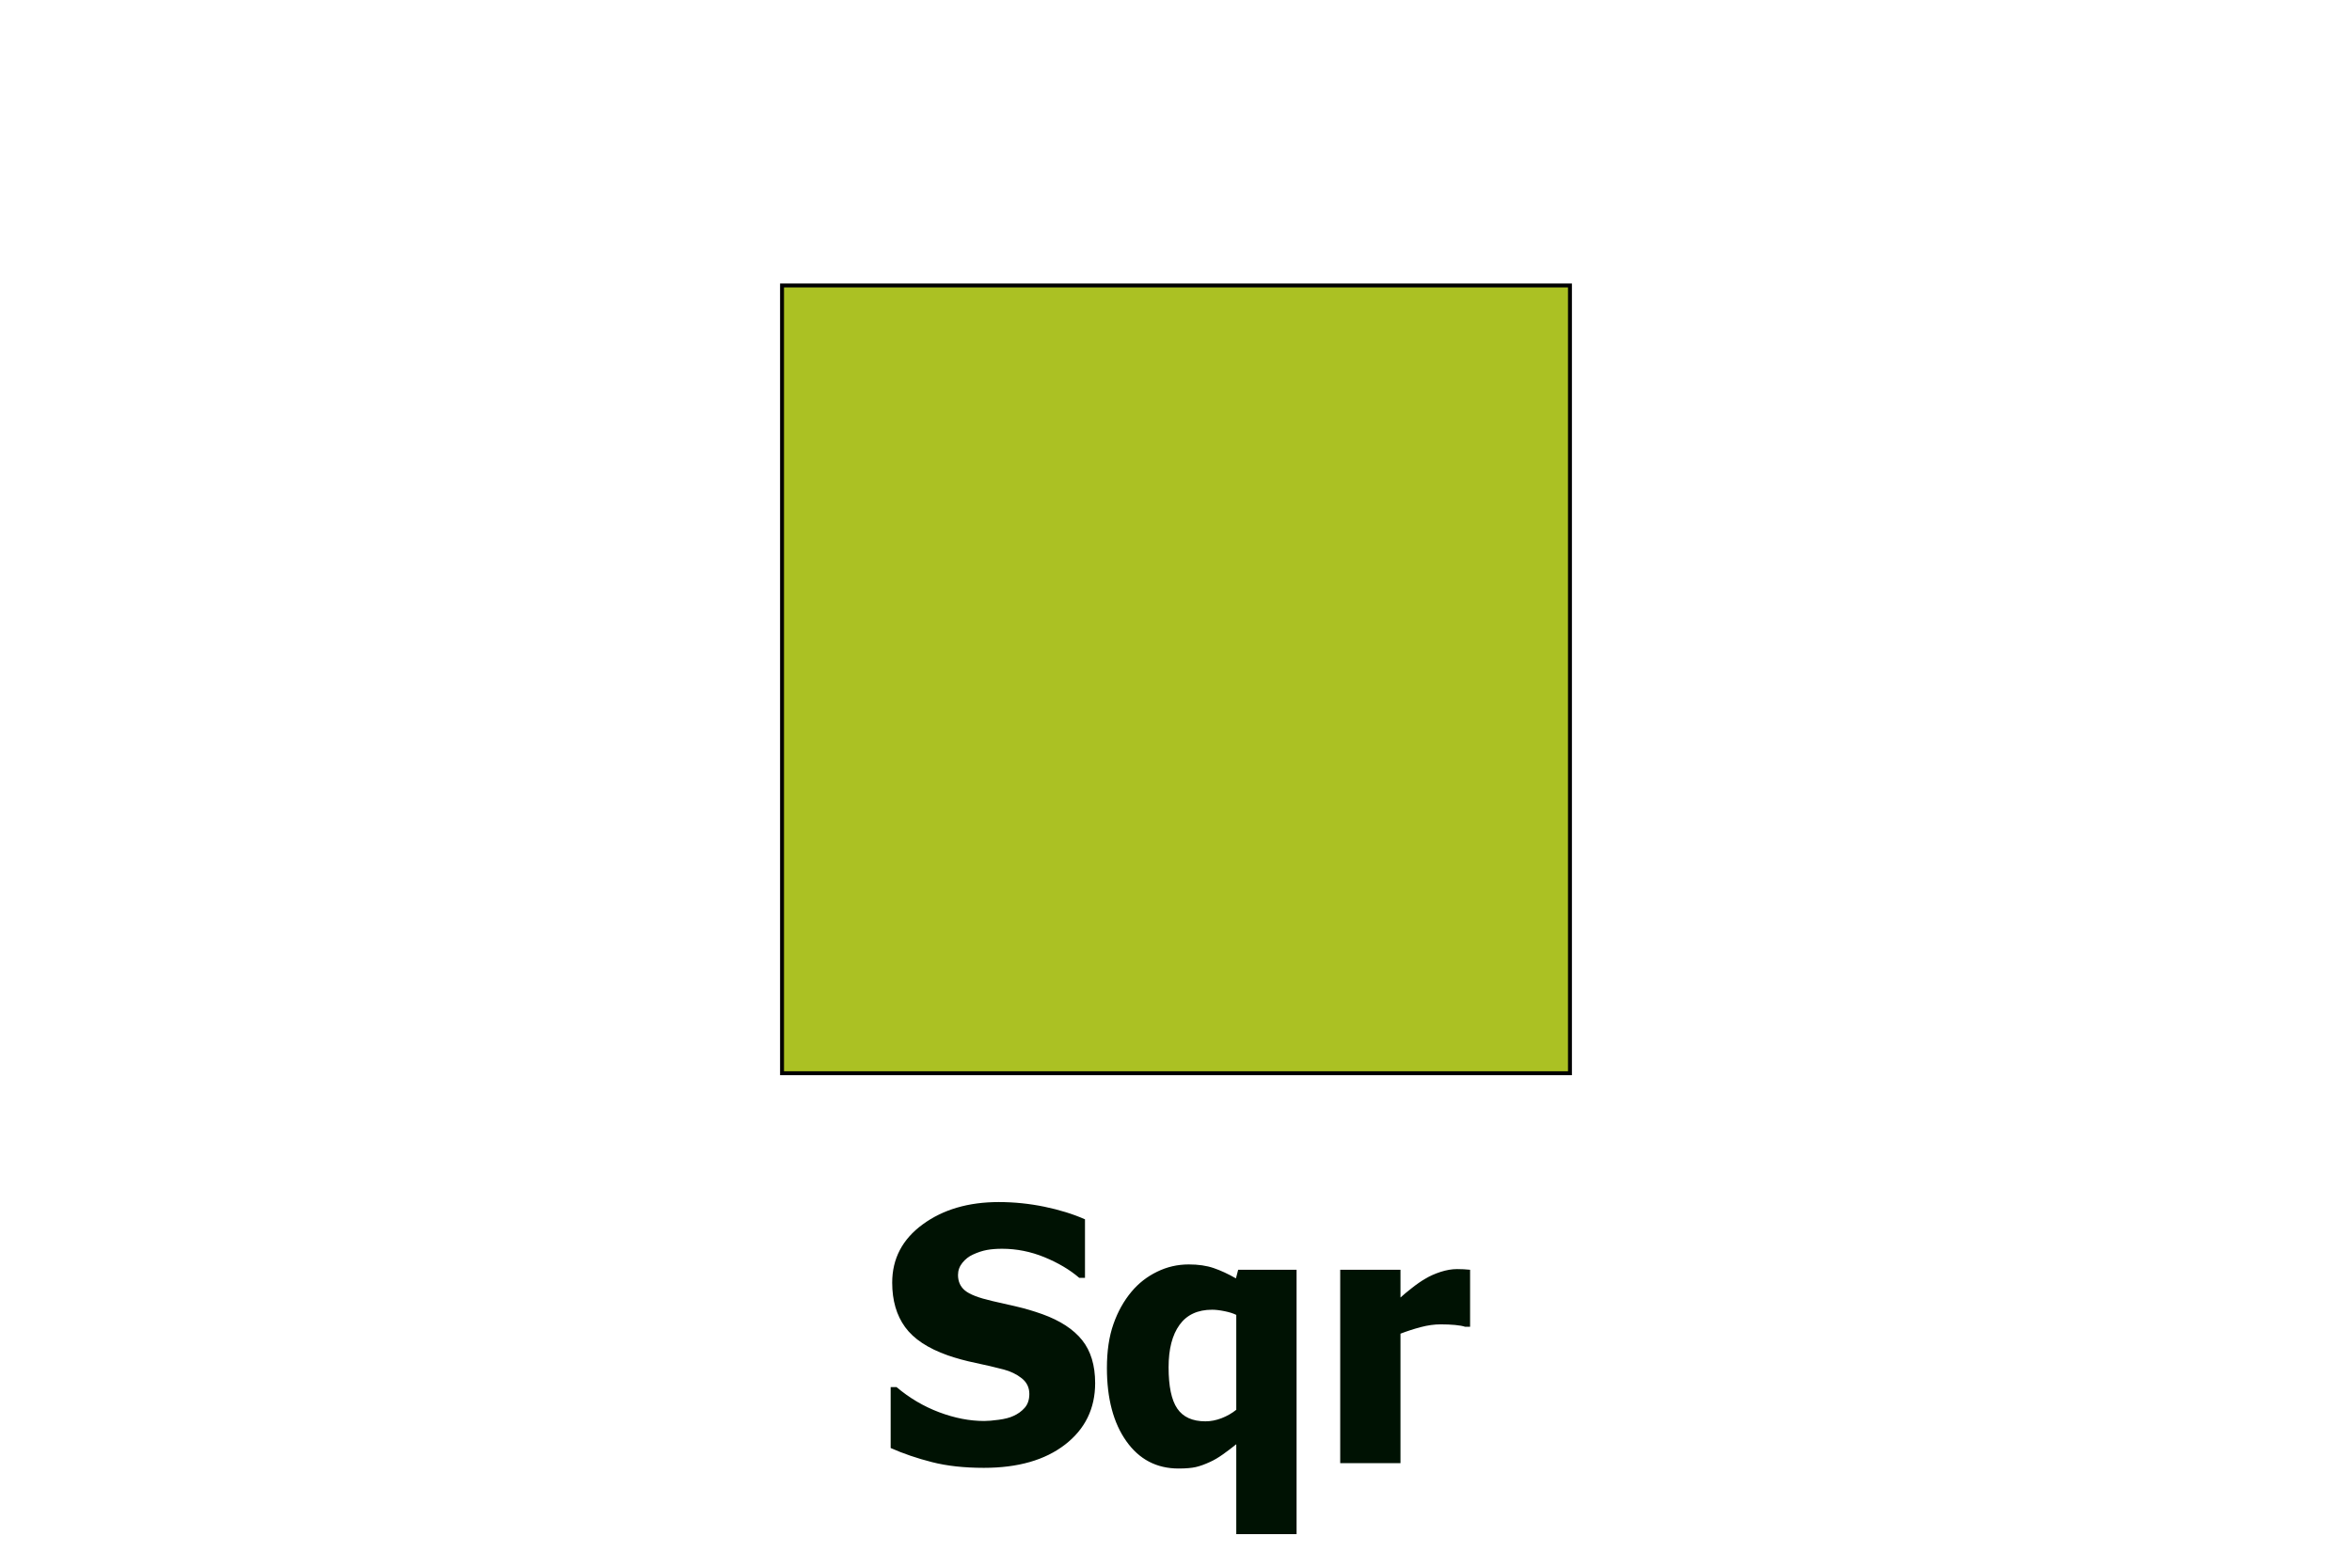 <?xml version="1.0" encoding="UTF-8"?>
<svg xmlns="http://www.w3.org/2000/svg" xmlns:xlink="http://www.w3.org/1999/xlink" width="300" height="200" viewBox="0 0 300 200">
<path fill="none" stroke-width="1" stroke-linecap="butt" stroke-linejoin="miter" stroke="rgb(0%, 0%, 0%)" stroke-opacity="1" stroke-miterlimit="10" d="M 100 36.668 L 200 36.668 L 200 136.668 L 100 136.668 Z M 100 36.668 "/>
<path fill-rule="nonzero" fill="rgb(67.059%, 75.686%, 13.725%)" fill-opacity="1" d="M 100 36.668 L 200 36.668 L 200 136.668 L 100 136.668 Z M 100 36.668 "/>
<path fill-rule="nonzero" fill="rgb(0%, 7.059%, 1.176%)" fill-opacity="1" d="M 125.492 187.262 C 122.984 187.262 120.785 187.02 118.887 186.535 C 116.992 186.055 115.23 185.453 113.605 184.734 L 113.605 176.957 L 114.352 176.957 C 115.992 178.348 117.801 179.418 119.777 180.164 C 121.758 180.91 123.676 181.285 125.535 181.285 C 126.004 181.285 126.621 181.234 127.391 181.129 C 128.16 181.027 128.781 180.867 129.25 180.648 C 129.82 180.398 130.305 180.051 130.699 179.605 C 131.094 179.156 131.293 178.566 131.293 177.836 C 131.293 177.016 130.969 176.348 130.324 175.836 C 129.68 175.324 128.91 174.949 128.02 174.715 C 126.906 174.422 125.715 174.145 124.449 173.879 C 123.18 173.617 121.996 173.293 120.898 172.914 C 118.363 172.02 116.547 170.82 115.449 169.309 C 114.352 167.801 113.801 165.91 113.801 163.641 C 113.801 160.578 115.098 158.102 117.691 156.203 C 120.285 154.305 123.52 153.355 127.402 153.355 C 129.352 153.355 131.289 153.555 133.215 153.949 C 135.141 154.348 136.867 154.883 138.391 155.555 L 138.391 163.027 L 137.664 163.027 C 136.449 161.984 134.965 161.105 133.215 160.387 C 131.465 159.672 129.664 159.312 127.82 159.312 C 127.102 159.312 126.457 159.363 125.887 159.465 C 125.316 159.57 124.715 159.766 124.086 160.059 C 123.57 160.293 123.129 160.641 122.754 161.102 C 122.383 161.562 122.195 162.082 122.195 162.652 C 122.195 163.488 122.492 164.148 123.086 164.641 C 123.68 165.133 124.824 165.574 126.523 165.969 C 127.621 166.219 128.68 166.461 129.699 166.695 C 130.719 166.93 131.805 167.25 132.961 167.66 C 135.23 168.48 136.922 169.586 138.027 170.969 C 139.133 172.352 139.684 174.18 139.688 176.449 C 139.684 179.703 138.406 182.316 135.852 184.293 C 133.297 186.273 129.844 187.262 125.492 187.262 Z M 165.379 195.723 L 157.688 195.723 L 157.688 184.25 C 157.145 184.691 156.582 185.117 155.996 185.535 C 155.41 185.953 154.852 186.281 154.328 186.516 C 153.668 186.82 153.066 187.039 152.523 187.164 C 151.984 187.285 151.25 187.348 150.328 187.348 C 147.527 187.348 145.305 186.184 143.66 183.855 C 142.012 181.527 141.188 178.414 141.188 174.516 C 141.188 172.363 141.465 170.496 142.023 168.914 C 142.578 167.332 143.348 165.957 144.328 164.785 C 145.223 163.715 146.305 162.867 147.582 162.246 C 148.855 161.621 150.203 161.312 151.625 161.312 C 152.84 161.312 153.898 161.465 154.797 161.773 C 155.699 162.082 156.648 162.52 157.645 163.09 L 157.93 161.992 L 165.379 161.992 L 165.379 195.723 M 157.688 179.855 L 157.688 167.75 C 157.309 167.559 156.809 167.402 156.195 167.277 C 155.578 167.152 155.051 167.09 154.613 167.09 C 152.766 167.09 151.379 167.734 150.449 169.023 C 149.52 170.312 149.055 172.113 149.055 174.43 C 149.055 176.859 149.422 178.617 150.164 179.703 C 150.902 180.785 152.102 181.328 153.754 181.328 C 154.43 181.328 155.109 181.195 155.797 180.934 C 156.488 180.668 157.117 180.312 157.688 179.855 Z M 187.512 169.266 L 186.875 169.266 C 186.582 169.164 186.156 169.086 185.602 169.035 C 185.043 168.984 184.43 168.957 183.754 168.957 C 182.949 168.957 182.102 169.074 181.215 169.309 C 180.332 169.543 179.469 169.824 178.633 170.145 L 178.633 186.668 L 170.945 186.668 L 170.945 161.992 L 178.633 161.992 L 178.633 165.531 C 178.984 165.207 179.473 164.801 180.098 164.312 C 180.719 163.82 181.285 163.43 181.797 163.137 C 182.355 162.797 183.004 162.508 183.742 162.266 C 184.484 162.027 185.184 161.906 185.844 161.906 C 186.09 161.906 186.367 161.914 186.676 161.926 C 186.984 161.941 187.262 161.965 187.512 161.992 Z M 112 141.645 "/>
</svg>
